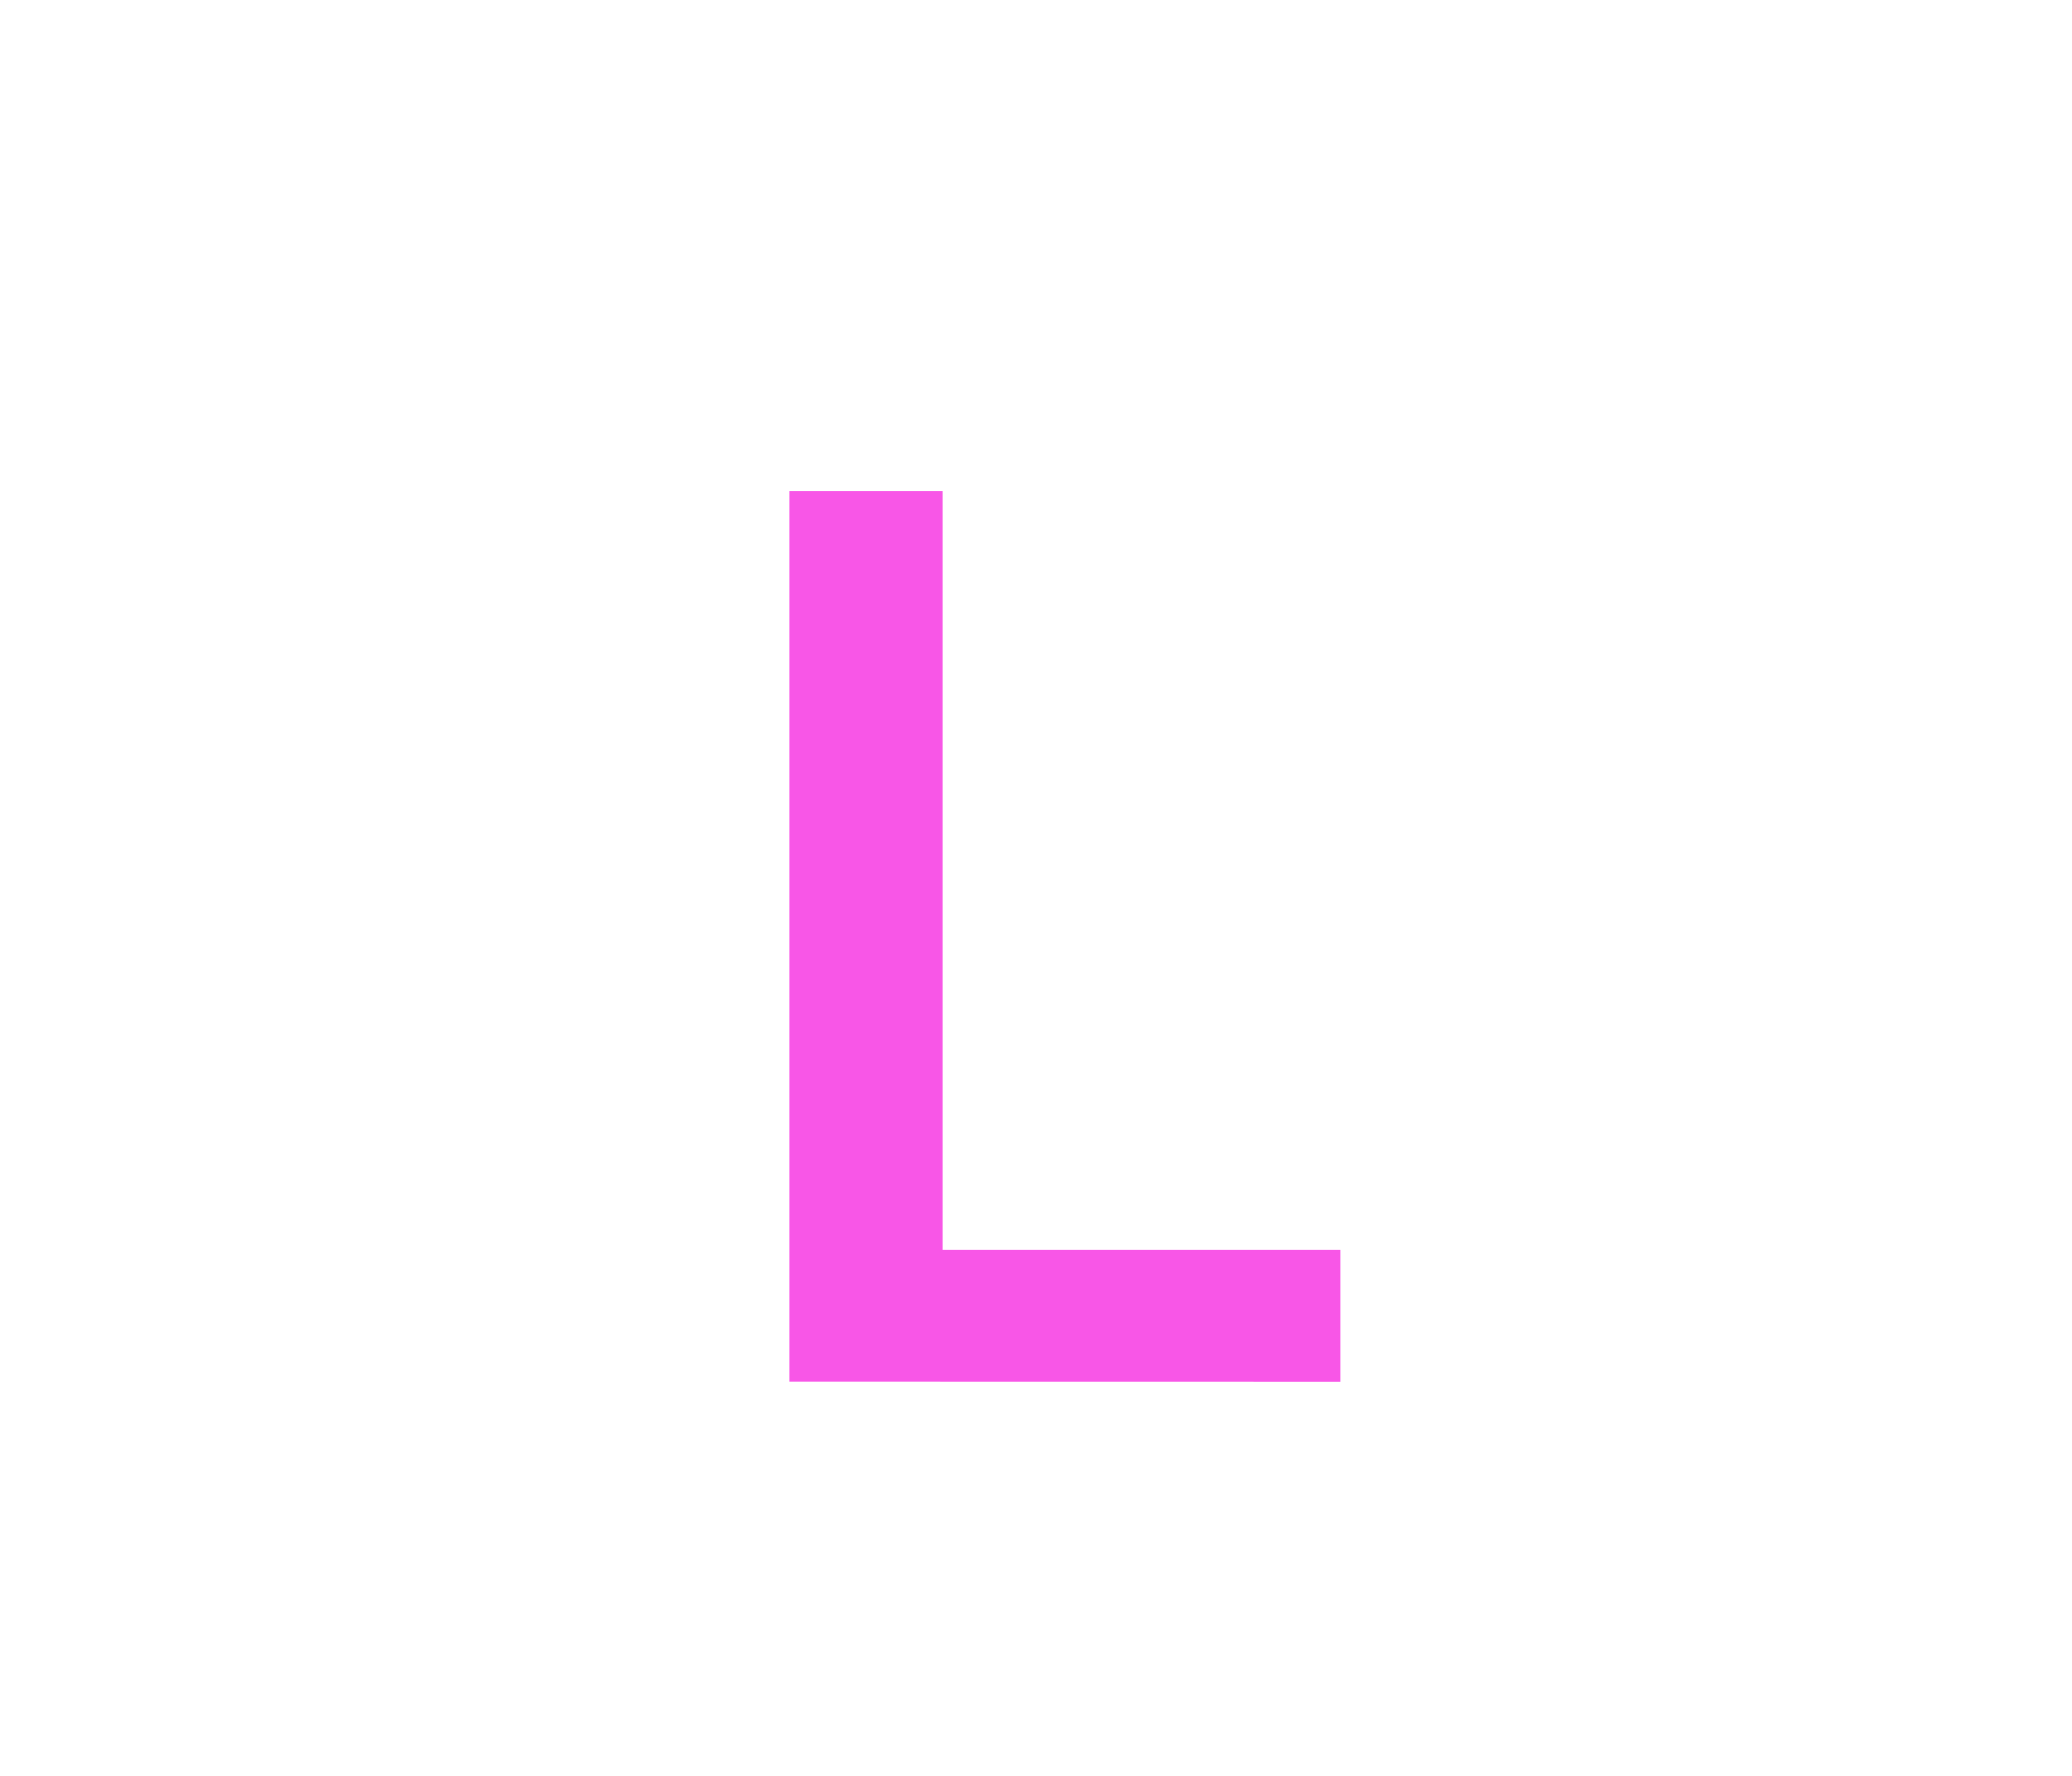 <?xml version="1.0" encoding="UTF-8" standalone="no"?>
<svg
   xmlns:dc="http://purl.org/dc/elements/1.1/"
   xmlns:cc="http://creativecommons.org/ns#"
   xmlns:rdf="http://www.w3.org/1999/02/22-rdf-syntax-ns#"
   xmlns:svg="http://www.w3.org/2000/svg"
   xmlns="http://www.w3.org/2000/svg"
   id="svg6"
   version="1.1"
   height="18"
   width="21">
  <defs
     id="defs10" />
  <g
     transform="translate(5,1.982)"
     aria-label="L"
     id="text838-3"
     style="font-style:normal;font-weight:normal;font-size:40px;line-height:1.25;font-family:sans-serif;letter-spacing:0px;word-spacing:0px;fill:#f856e7;fill-opacity:1;stroke:none;stroke-width:1">
    <path
       d="M 3,12.018 3,3 h 1.556 l -1.28e-5,7.684 h 4.03 v 1.335 z"
       style="font-style:normal;font-variant:normal;font-weight:600;font-stretch:normal;font-size:13.333px;font-family:'Open Sans';-inkscape-font-specification:'Open Sans Semi-Bold';fill:#f856e7;fill-opacity:1;stroke-width:1"
       id="path877" />
  </g>
</svg>
